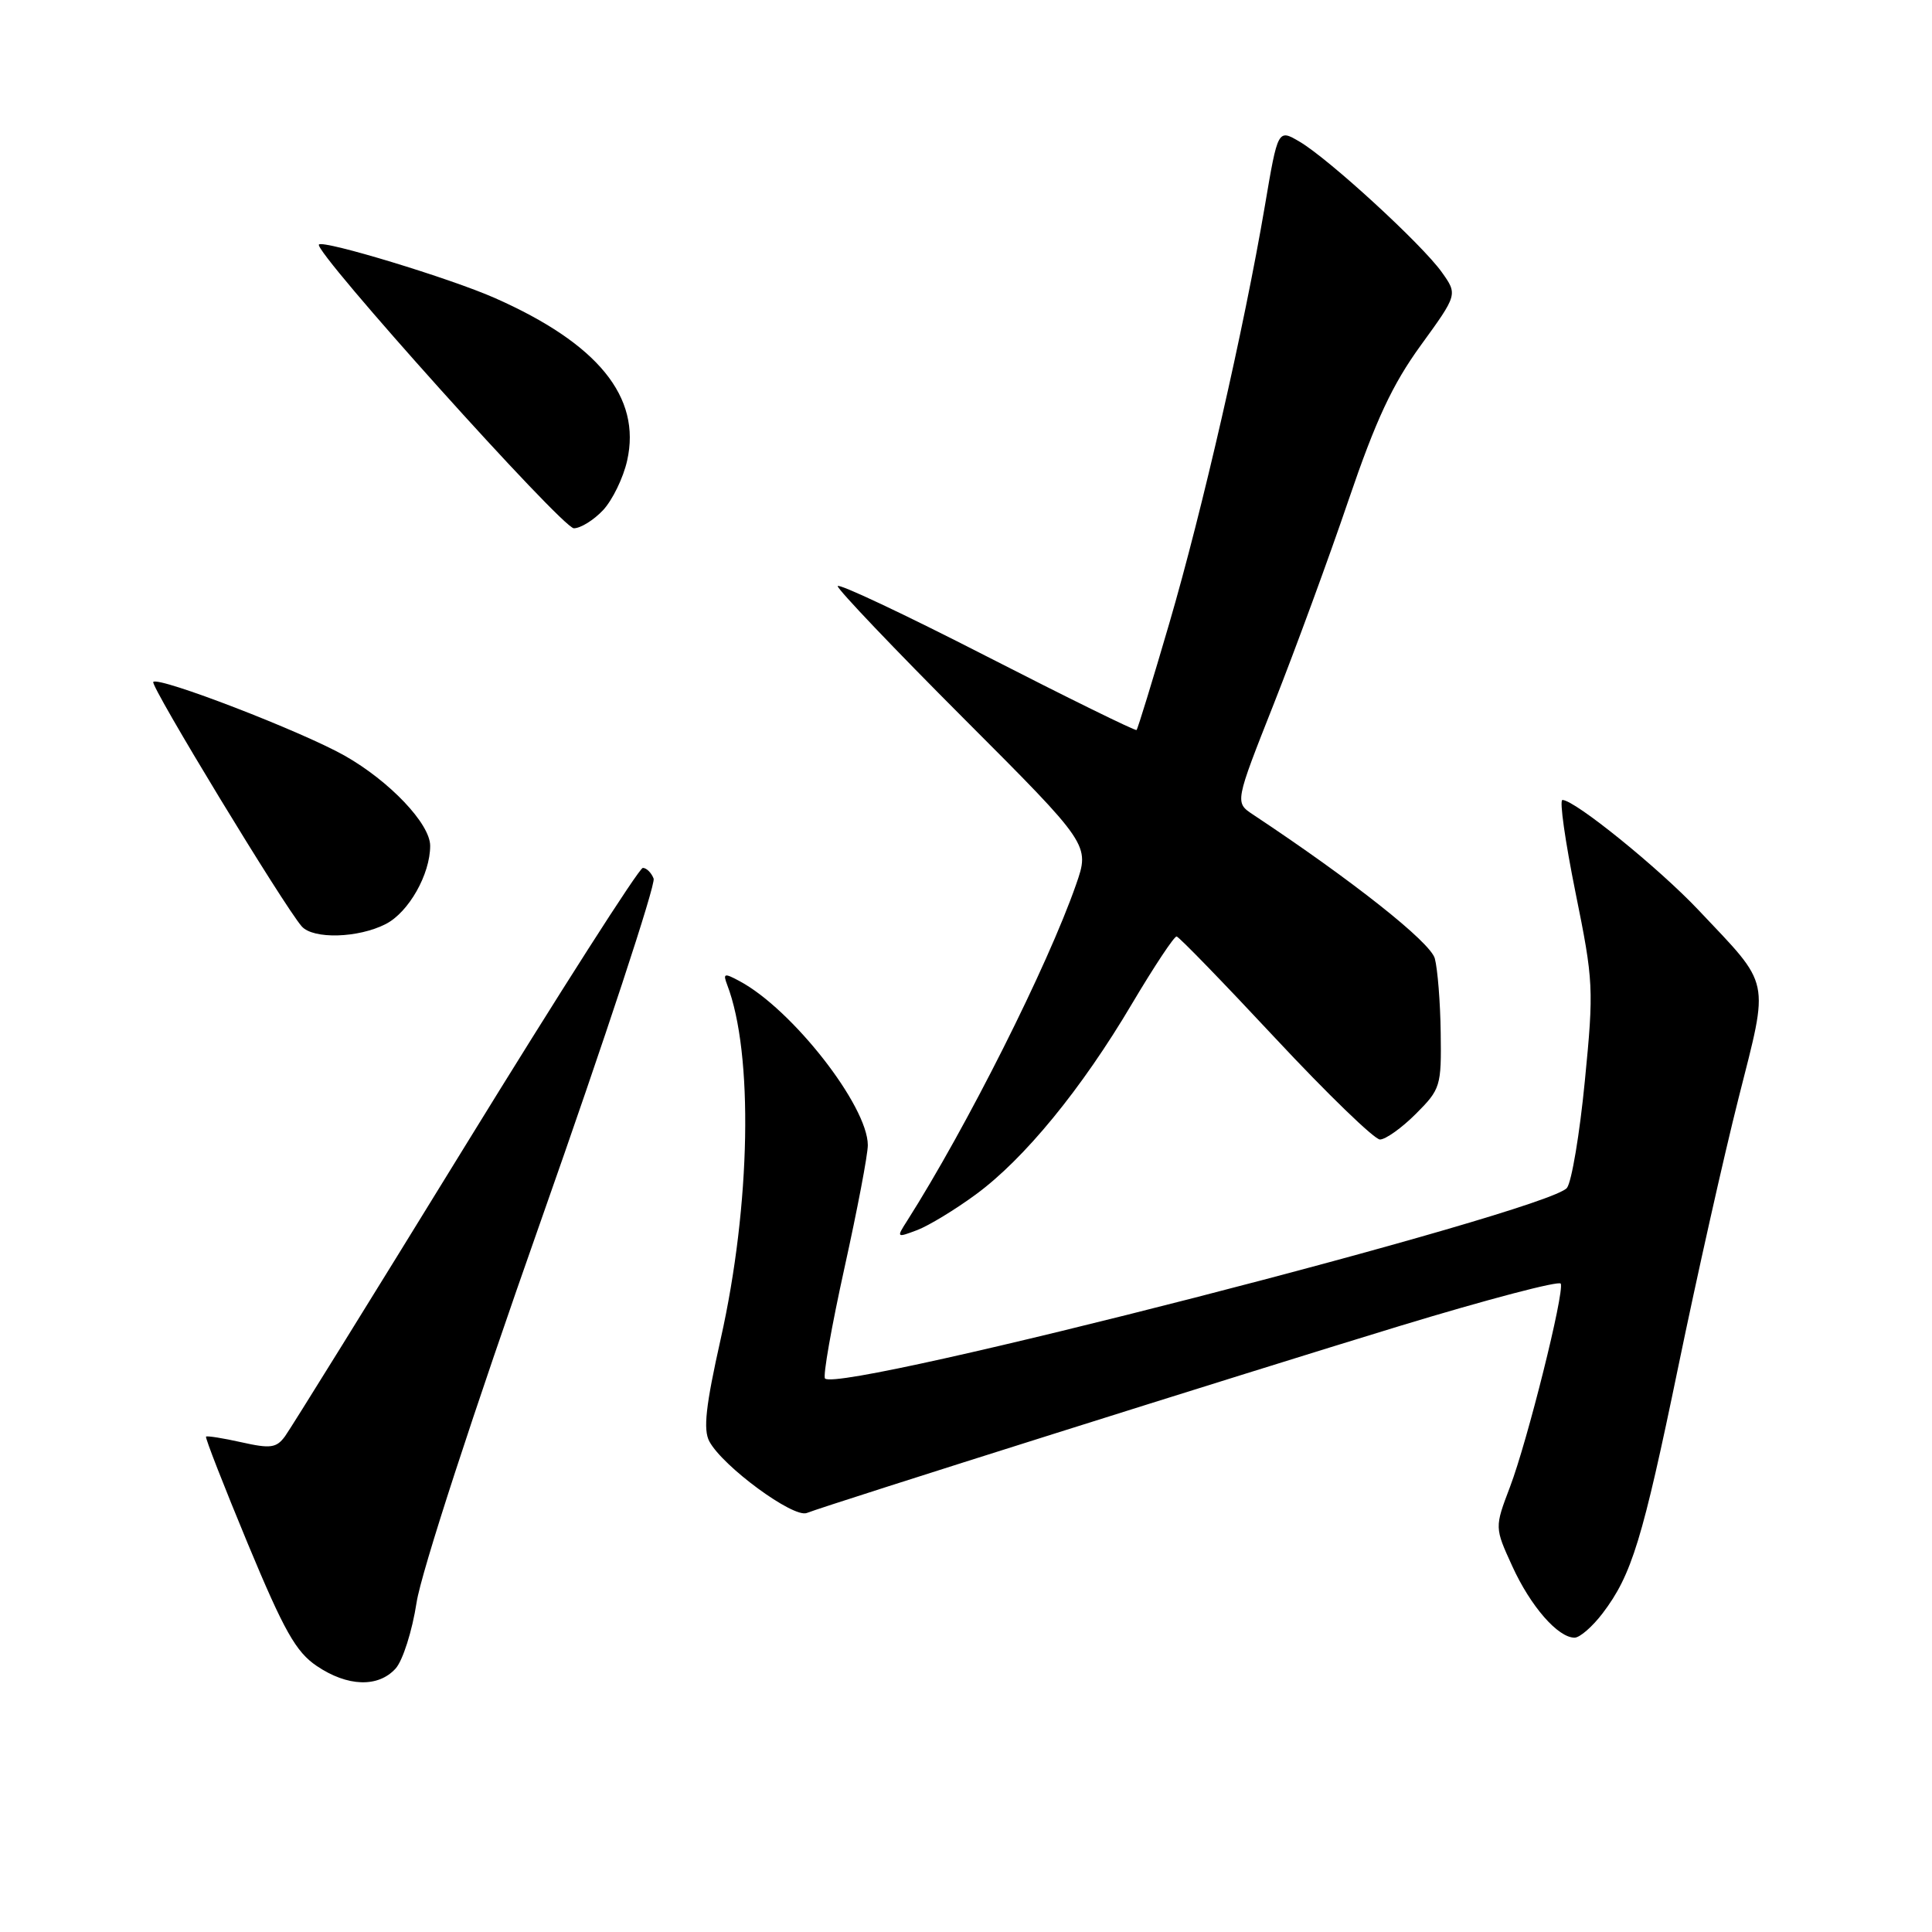 <?xml version="1.0" encoding="UTF-8" standalone="no"?>
<!DOCTYPE svg PUBLIC "-//W3C//DTD SVG 1.1//EN" "http://www.w3.org/Graphics/SVG/1.1/DTD/svg11.dtd" >
<svg xmlns="http://www.w3.org/2000/svg" xmlns:xlink="http://www.w3.org/1999/xlink" version="1.1" viewBox="0 0 256 256">
 <g >
 <path fill="currentColor"
d=" M 52.42 221.09 C 53.37 220.04 54.62 216.11 55.20 212.34 C 55.81 208.35 62.68 187.25 71.70 161.67 C 80.20 137.56 86.90 117.19 86.61 116.42 C 86.31 115.64 85.66 115.00 85.18 115.00 C 84.69 115.00 74.12 131.54 61.69 151.75 C 49.26 171.96 38.50 189.31 37.77 190.31 C 36.63 191.87 35.84 191.97 32.00 191.11 C 29.55 190.56 27.44 190.23 27.30 190.36 C 27.16 190.50 29.66 196.89 32.84 204.56 C 37.64 216.10 39.21 218.89 41.97 220.75 C 46.04 223.50 50.11 223.64 52.42 221.09 Z  M 212.37 213.75 C 216.22 208.67 217.64 204.04 222.40 181.00 C 224.84 169.18 228.42 153.20 230.37 145.50 C 234.44 129.39 234.75 130.85 225.07 120.60 C 219.80 115.02 208.66 106.00 207.03 106.00 C 206.61 106.00 207.40 111.51 208.76 118.25 C 211.15 130.02 211.20 131.00 210.00 143.23 C 209.32 150.23 208.25 156.60 207.63 157.40 C 205.18 160.53 111.32 184.65 109.32 182.66 C 109.02 182.36 110.18 175.78 111.89 168.03 C 113.60 160.29 115.00 152.96 114.99 151.73 C 114.97 146.52 104.97 133.73 97.99 130.00 C 95.97 128.91 95.78 128.97 96.35 130.48 C 99.85 139.58 99.48 159.65 95.50 177.40 C 93.51 186.28 93.16 189.43 93.99 190.99 C 95.77 194.31 105.11 201.17 106.90 200.48 C 110.03 199.27 164.83 181.99 185.50 175.69 C 197.05 172.18 206.64 169.66 206.81 170.09 C 207.30 171.31 202.38 190.99 200.08 197.03 C 198.04 202.40 198.04 202.40 200.39 207.54 C 202.82 212.86 206.44 217.00 208.64 217.00 C 209.33 217.00 211.01 215.54 212.37 213.75 Z  M 129.29 158.28 C 135.72 153.57 143.32 144.29 149.99 133.01 C 152.93 128.06 155.59 124.04 155.91 124.09 C 156.24 124.14 162.12 130.21 169.00 137.58 C 175.88 144.95 182.11 150.98 182.85 150.99 C 183.59 150.99 185.73 149.47 187.60 147.60 C 190.88 144.32 191.00 143.93 190.90 136.85 C 190.85 132.81 190.49 128.38 190.12 127.00 C 189.52 124.83 179.21 116.67 166.01 107.92 C 163.62 106.33 163.62 106.33 168.82 93.18 C 171.67 85.95 176.12 73.83 178.69 66.26 C 182.31 55.64 184.49 50.96 188.26 45.76 C 193.15 39.02 193.15 39.02 191.04 36.06 C 188.42 32.38 176.12 21.09 172.23 18.79 C 169.33 17.08 169.33 17.08 167.60 27.29 C 164.84 43.50 159.32 67.60 154.93 82.62 C 152.71 90.22 150.76 96.57 150.60 96.73 C 150.45 96.88 141.48 92.47 130.66 86.93 C 119.85 81.39 111.00 77.22 111.00 77.67 C 111.00 78.11 118.52 86.01 127.71 95.21 C 144.42 111.94 144.42 111.94 142.58 117.22 C 138.80 128.05 128.09 149.35 120.19 161.78 C 118.77 164.00 118.79 164.03 121.54 162.99 C 123.08 162.40 126.57 160.28 129.29 158.28 Z  M 51.13 122.43 C 54.16 120.87 57.00 115.85 57.00 112.07 C 57.00 109.16 51.62 103.50 45.67 100.13 C 39.93 96.89 21.05 89.61 20.31 90.36 C 19.86 90.81 37.63 120.07 39.98 122.75 C 41.50 124.48 47.49 124.31 51.13 122.43 Z  M 79.91 67.60 C 81.15 66.27 82.59 63.32 83.10 61.03 C 85.00 52.61 79.24 45.53 65.55 39.48 C 59.67 36.88 42.89 31.78 42.26 32.40 C 41.45 33.21 74.50 70.00 76.04 70.00 C 76.92 70.00 78.67 68.92 79.91 67.60 Z "/>
</g>
</svg>